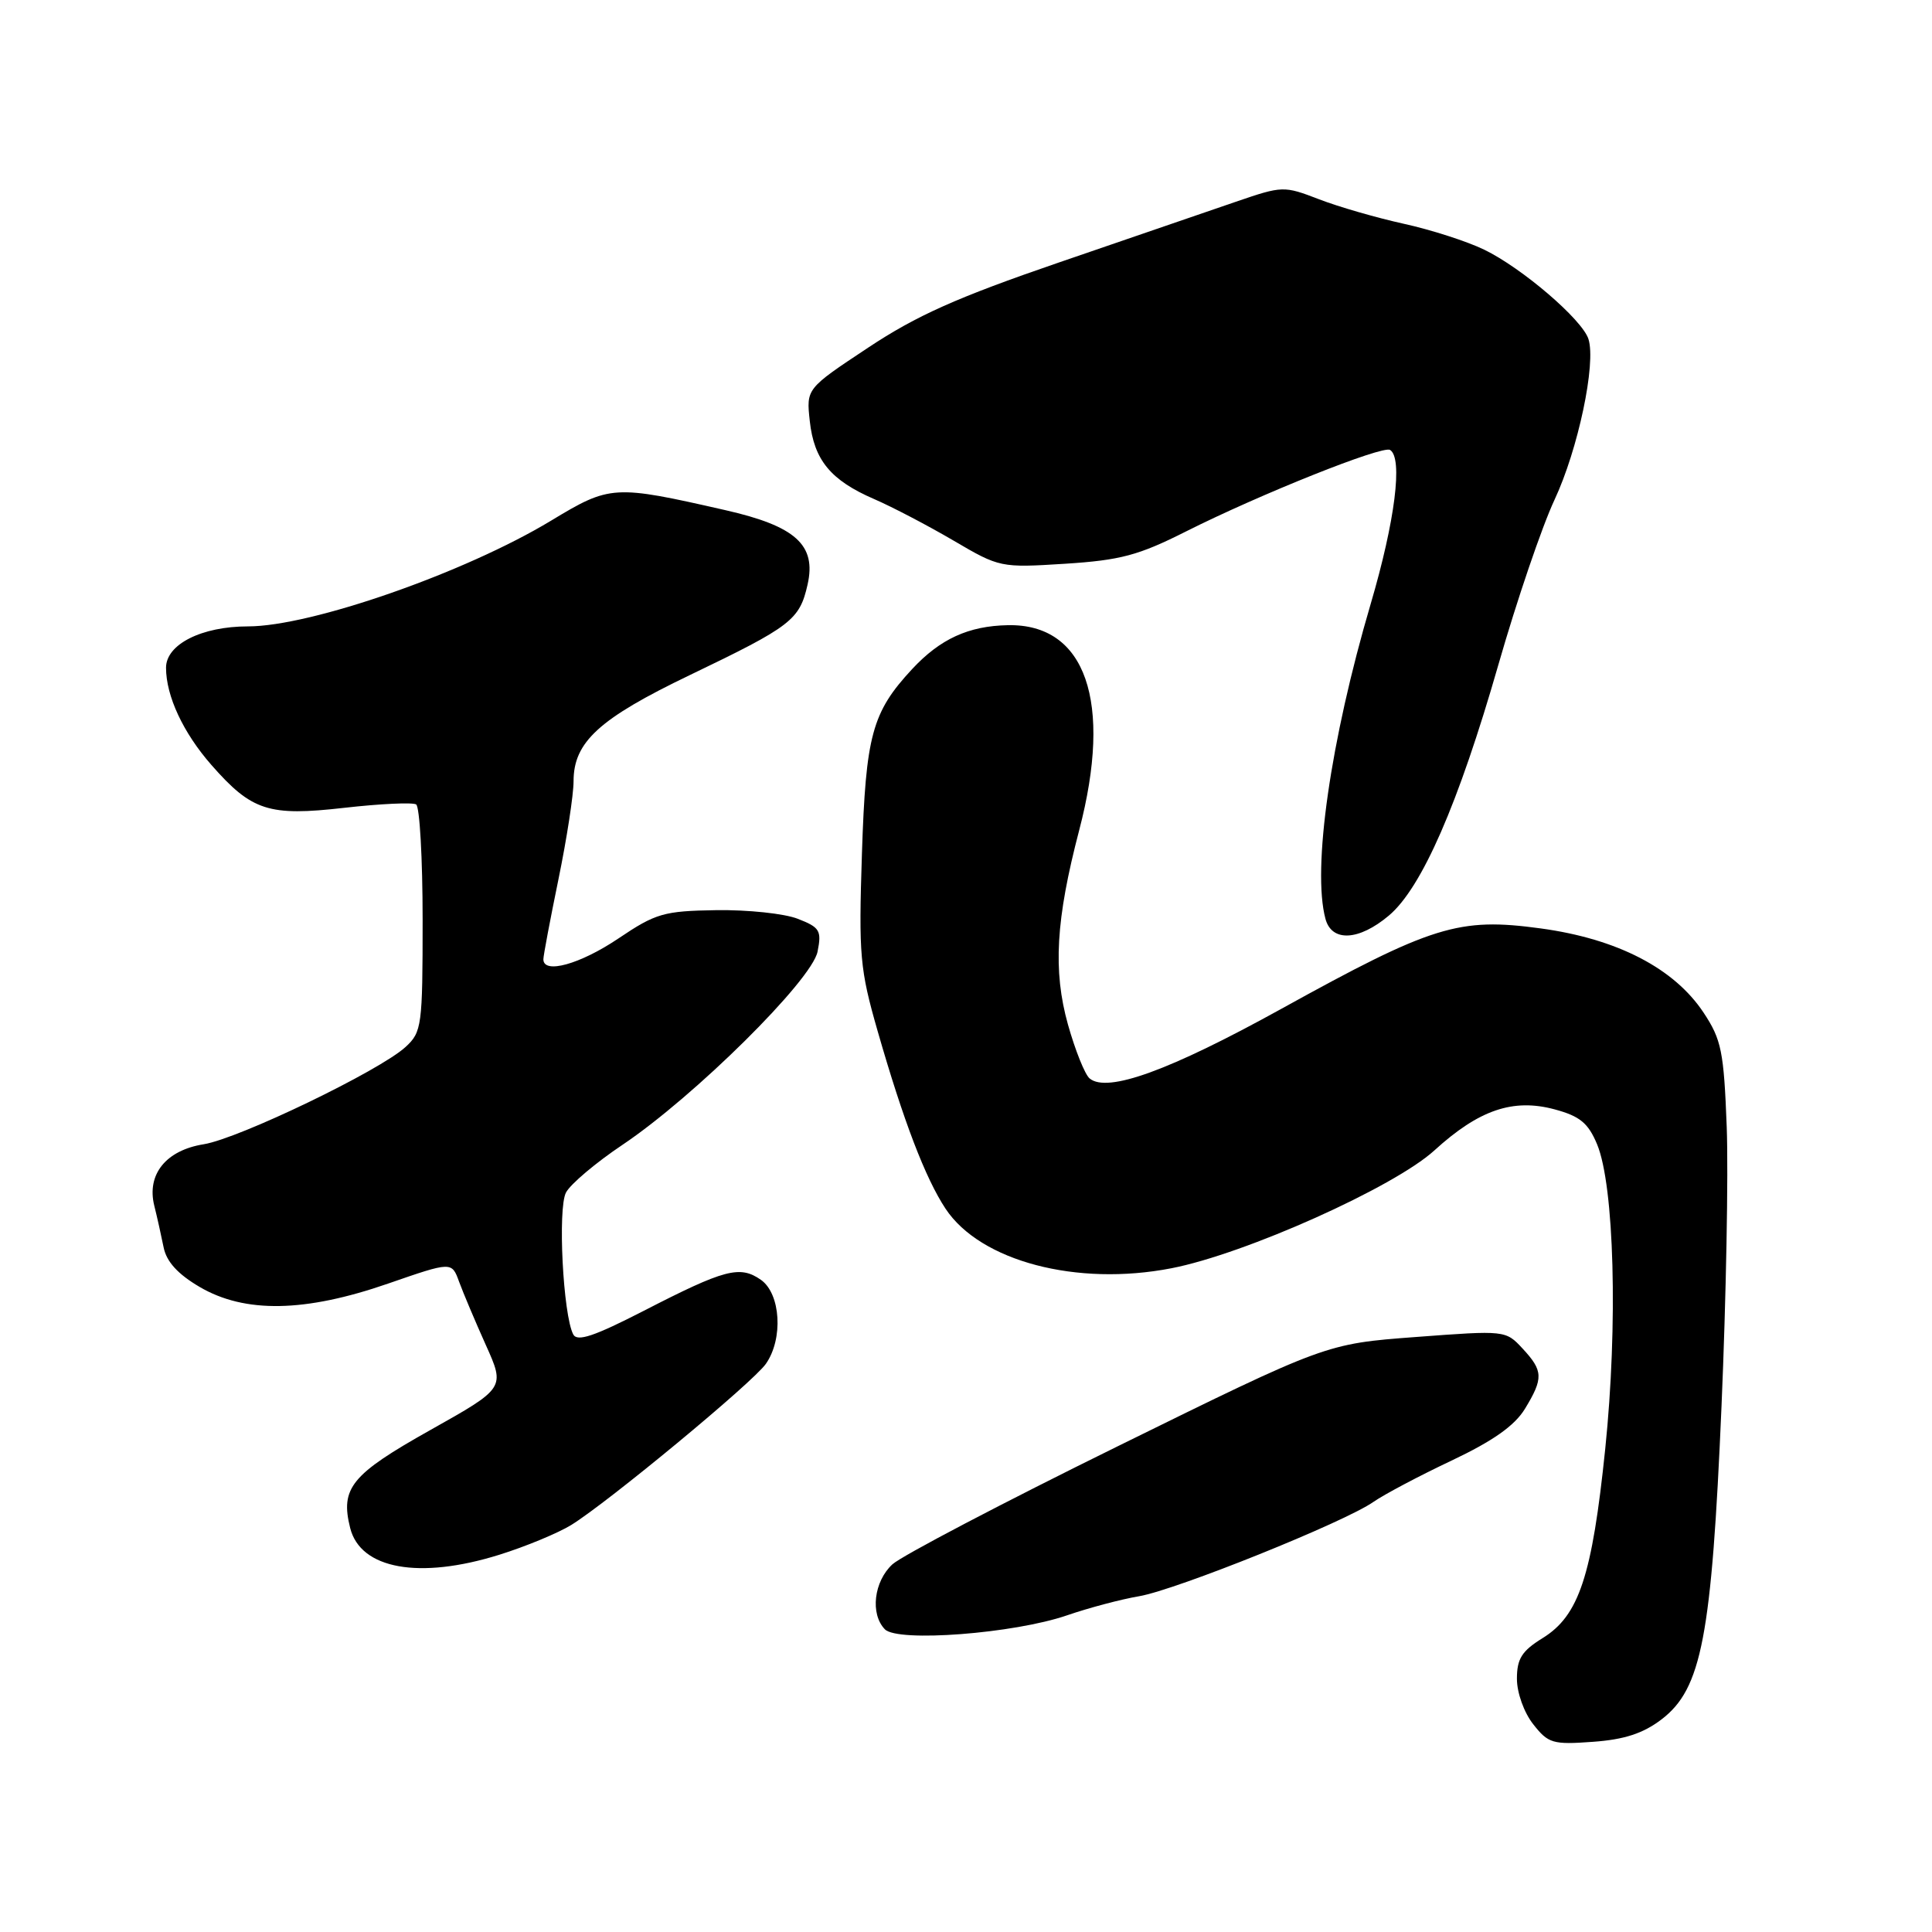 <?xml version="1.0" encoding="UTF-8" standalone="no"?>
<!DOCTYPE svg PUBLIC "-//W3C//DTD SVG 1.1//EN" "http://www.w3.org/Graphics/SVG/1.1/DTD/svg11.dtd" >
<svg xmlns="http://www.w3.org/2000/svg" xmlns:xlink="http://www.w3.org/1999/xlink" version="1.1" viewBox="0 0 256 256">
 <g >
 <path fill="currentColor"
d=" M 220.16 227.83 C 225.48 223.77 226.80 216.87 228.11 186.33 C 228.72 172.12 229.03 155.48 228.80 149.33 C 228.42 139.33 228.10 137.75 225.74 134.19 C 221.85 128.31 214.30 124.40 204.15 123.02 C 193.29 121.54 189.79 122.62 169.74 133.70 C 154.93 141.88 146.73 144.85 144.38 142.90 C 143.76 142.39 142.47 139.17 141.51 135.76 C 139.51 128.61 139.90 121.85 143.00 110.00 C 147.46 92.97 143.87 82.63 133.55 82.84 C 128.33 82.94 124.58 84.66 120.86 88.66 C 115.54 94.39 114.72 97.43 114.21 113.12 C 113.77 126.60 113.94 128.43 116.29 136.62 C 119.70 148.50 122.61 156.11 125.29 160.16 C 129.90 167.12 142.68 170.49 155.22 168.05 C 165.01 166.15 184.70 157.32 190.06 152.44 C 195.96 147.06 200.48 145.51 206.01 147.00 C 209.34 147.90 210.44 148.80 211.62 151.62 C 213.90 157.10 214.40 175.53 212.70 192.00 C 210.96 208.83 209.23 214.08 204.40 217.06 C 201.65 218.76 201.00 219.79 201.00 222.45 C 201.00 224.30 201.94 226.93 203.16 228.47 C 205.15 231.01 205.75 231.19 211.06 230.80 C 215.24 230.50 217.72 229.69 220.16 227.83 Z  M 141.39 214.04 C 144.26 213.05 148.56 211.91 150.93 211.51 C 155.82 210.68 178.20 201.68 182.00 199.00 C 183.38 198.04 188.01 195.58 192.31 193.55 C 197.82 190.94 200.69 188.92 202.06 186.68 C 204.53 182.62 204.49 181.64 201.75 178.69 C 199.51 176.27 199.44 176.27 187.60 177.16 C 175.71 178.05 175.71 178.05 148.10 191.64 C 132.92 199.11 119.49 206.15 118.25 207.28 C 115.79 209.55 115.28 213.86 117.25 215.89 C 118.95 217.64 134.35 216.46 141.39 214.04 Z  M 66.14 206.02 C 69.64 204.93 73.93 203.15 75.69 202.07 C 80.55 199.07 99.77 183.17 101.48 180.72 C 103.81 177.40 103.45 171.43 100.82 169.58 C 98.03 167.64 96.03 168.17 85.32 173.68 C 78.74 177.06 76.49 177.82 75.96 176.82 C 74.61 174.27 73.88 160.09 75.00 158.01 C 75.59 156.90 78.96 154.05 82.49 151.69 C 92.02 145.29 107.57 129.90 108.33 126.10 C 108.89 123.31 108.63 122.88 105.72 121.75 C 103.95 121.05 99.09 120.54 94.92 120.60 C 87.95 120.71 86.90 121.01 81.93 124.36 C 76.86 127.77 72.00 129.12 72.00 127.11 C 72.00 126.62 72.90 121.85 74.00 116.50 C 75.10 111.15 76.00 105.32 76.00 103.52 C 76.00 98.32 79.39 95.22 91.41 89.45 C 104.86 82.99 105.95 82.15 107.01 77.45 C 108.19 72.21 105.43 69.71 96.08 67.59 C 81.32 64.23 80.85 64.26 73.02 68.99 C 61.60 75.89 41.22 83.00 32.86 83.00 C 26.71 83.00 22.00 85.38 22.00 88.48 C 22.00 92.23 24.28 97.11 28.02 101.37 C 33.37 107.46 35.60 108.18 45.62 107.04 C 50.38 106.50 54.67 106.30 55.14 106.59 C 55.61 106.88 56.00 113.76 56.00 121.88 C 56.00 135.92 55.89 136.75 53.75 138.72 C 50.32 141.88 31.66 150.87 26.99 151.62 C 21.99 152.42 19.42 155.61 20.44 159.75 C 20.82 161.26 21.37 163.75 21.68 165.28 C 22.06 167.18 23.56 168.83 26.46 170.53 C 32.45 174.04 40.41 173.90 51.43 170.08 C 59.86 167.16 59.86 167.16 60.83 169.83 C 61.37 171.30 62.96 175.07 64.37 178.21 C 66.94 183.92 66.94 183.92 56.98 189.51 C 46.55 195.37 45.07 197.17 46.40 202.47 C 47.77 207.92 55.57 209.32 66.14 206.02 Z  M 184.03 121.32 C 188.39 117.65 193.24 106.55 198.54 88.09 C 200.97 79.61 204.32 69.77 205.98 66.23 C 209.11 59.54 211.51 48.18 210.48 44.93 C 209.66 42.35 201.68 35.51 196.66 33.08 C 194.37 31.97 189.57 30.43 186.00 29.65 C 182.43 28.86 177.37 27.41 174.77 26.40 C 170.11 24.61 169.93 24.62 163.77 26.73 C 160.32 27.92 149.78 31.53 140.34 34.77 C 126.79 39.42 121.46 41.80 115.01 46.08 C 106.83 51.50 106.83 51.50 107.30 55.79 C 107.86 60.96 110.07 63.64 115.83 66.13 C 118.21 67.16 122.93 69.63 126.33 71.62 C 132.44 75.21 132.59 75.24 141.13 74.70 C 148.47 74.23 150.86 73.59 157.13 70.43 C 166.97 65.48 183.19 59.00 184.19 59.62 C 185.91 60.68 184.86 69.02 181.62 80.03 C 176.29 98.13 173.85 115.12 175.63 121.75 C 176.46 124.85 180.05 124.67 184.03 121.32 Z "/>
</g>
</svg>